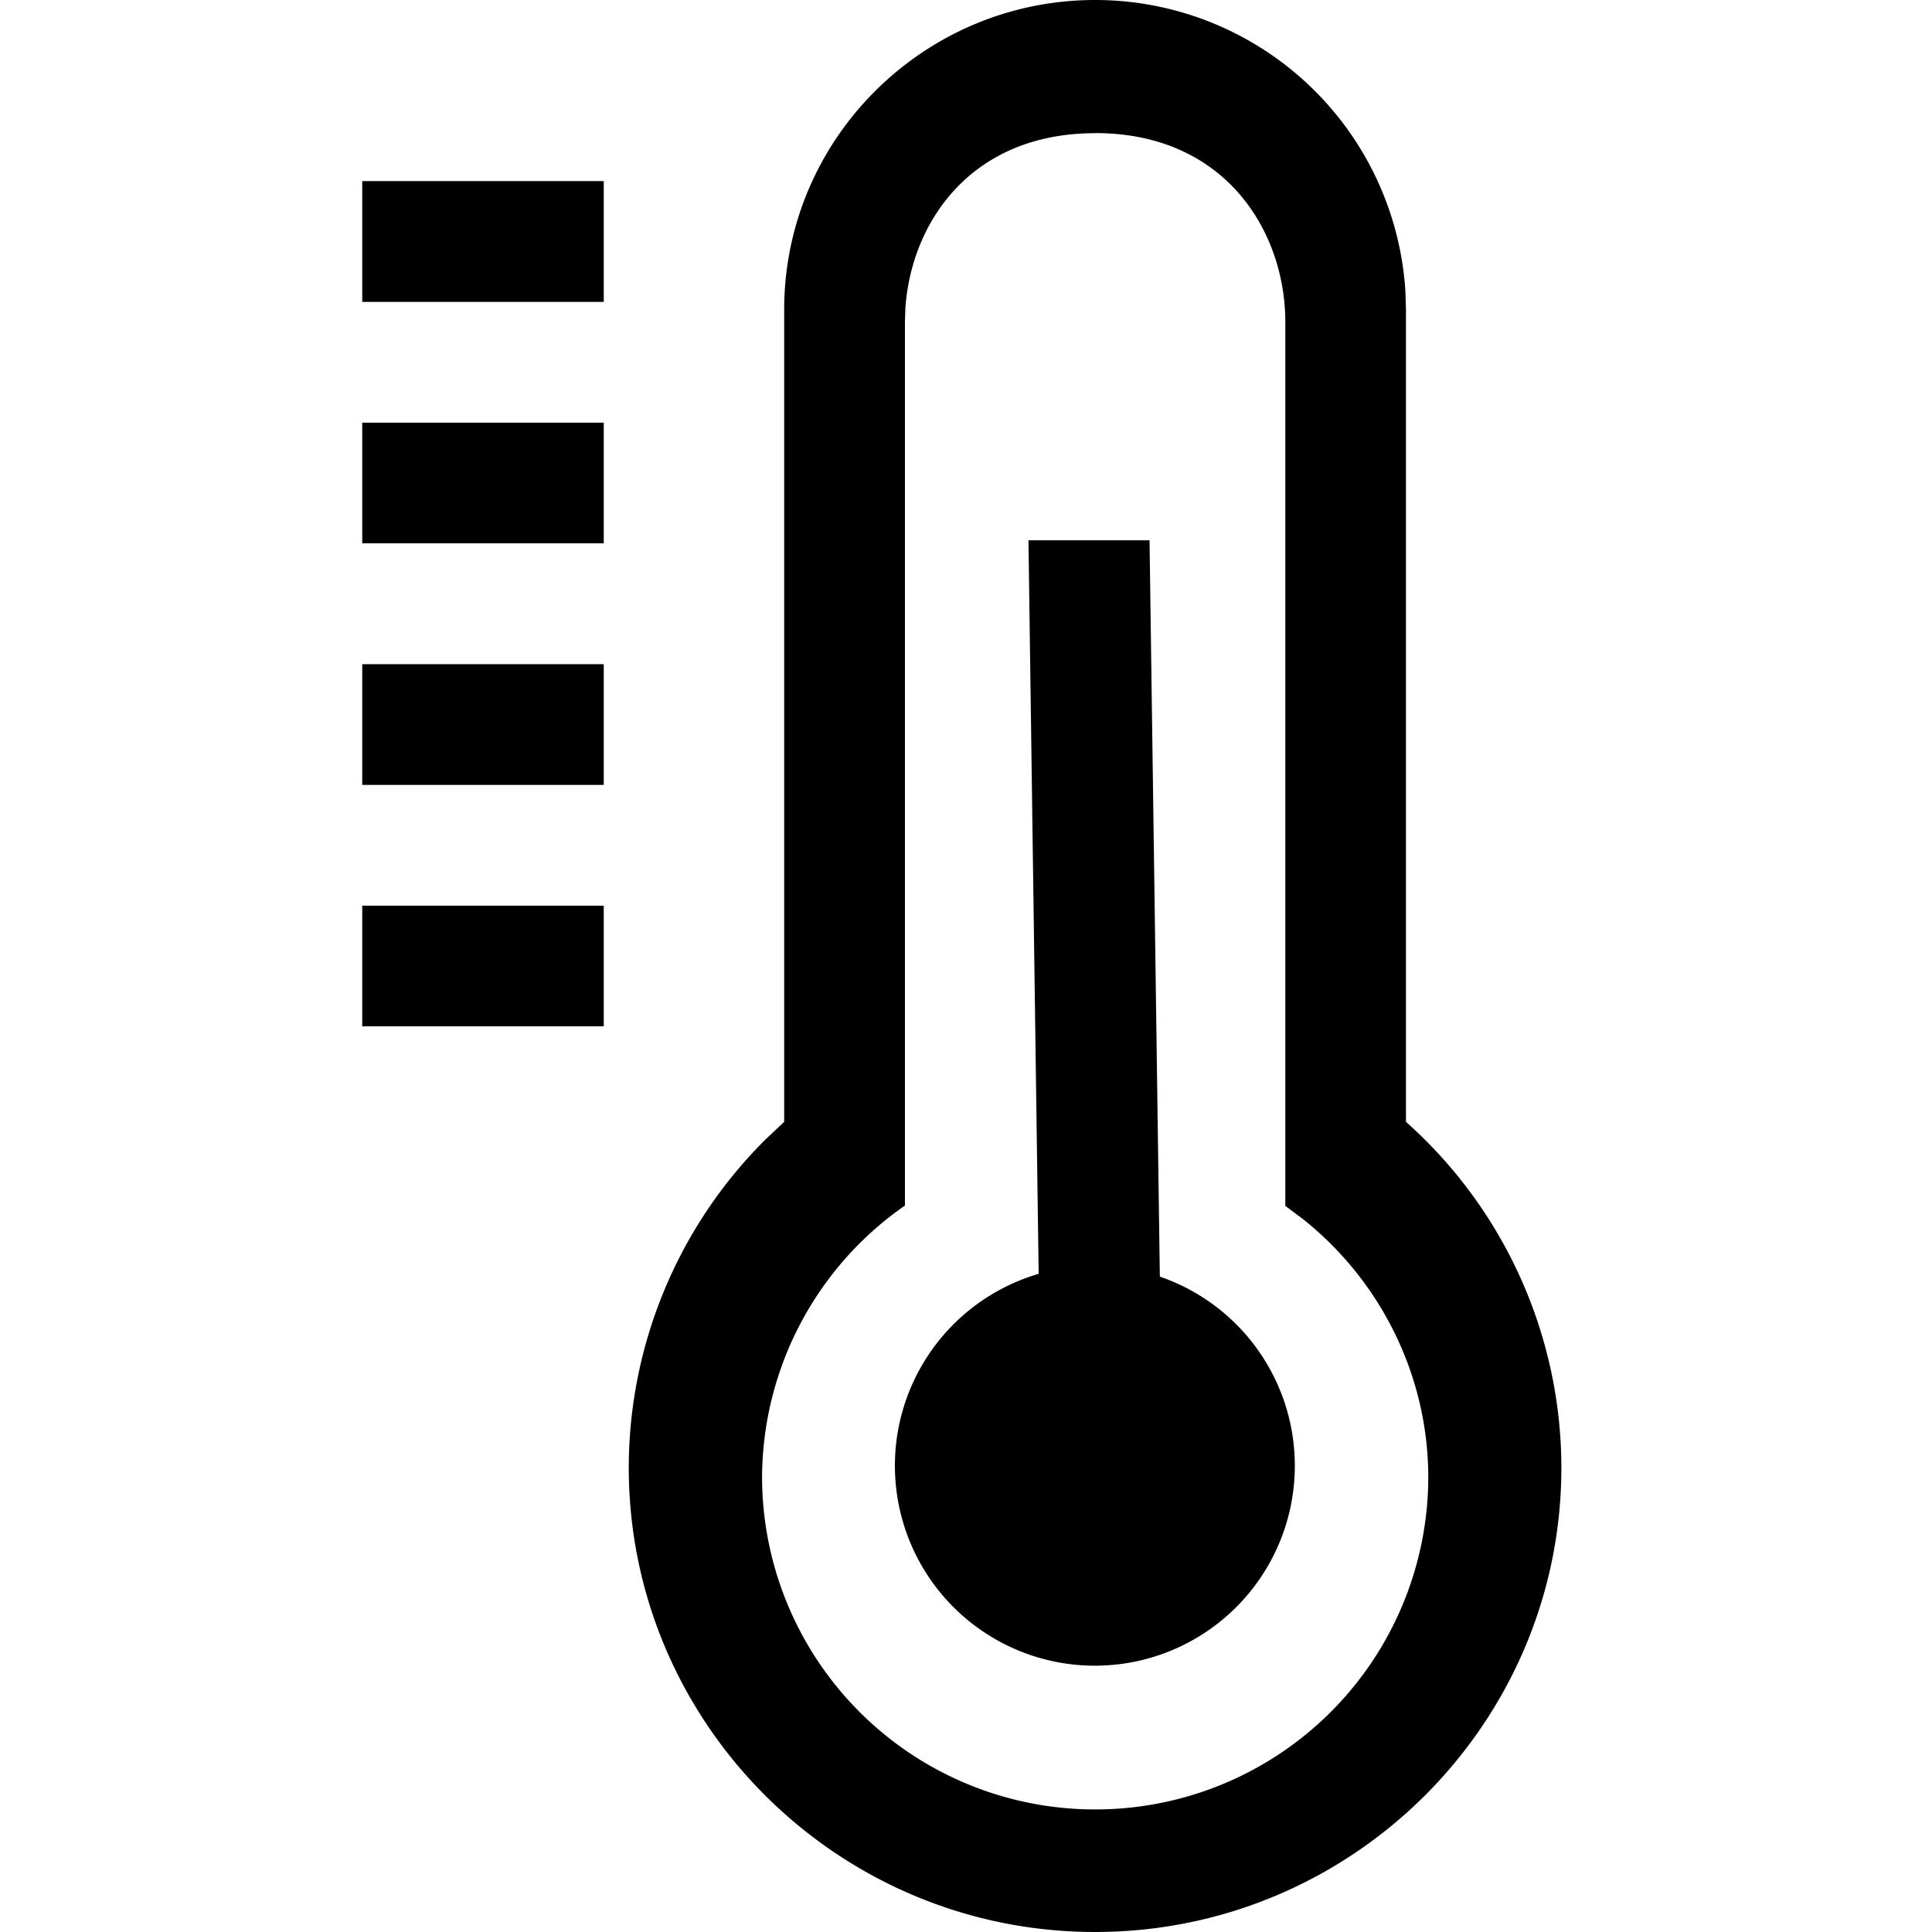 <svg xmlns="http://www.w3.org/2000/svg" width="18" height="18" viewBox="0 0 18 18">
    <path fill-rule="evenodd" d="M10.203 0a2.896 2.896 0 0 1 2.891 2.716l.005.17v7.566a4.321 4.321 0 0 1 1.448 3.22c0 2.386-1.949 4.328-4.344 4.328-2.396 0-4.345-1.942-4.345-4.328a4.32 4.32 0 0 1 1.27-3.052l.178-.168V2.885c0-1.59 1.3-2.885 2.897-2.885zm0 1.241c-1.156 0-1.715.831-1.768 1.634l-.004.127v8.23A3.096 3.096 0 0 0 7.1 13.766a3.101 3.101 0 0 0 3.104 3.092 3.101 3.101 0 0 0 3.103-3.092c0-.938-.434-1.825-1.17-2.41l-.162-.121V3c0-.839-.555-1.76-1.771-1.76zm.507 3.793l.096 6.86a1.863 1.863 0 1 1-1.129-.026l-.095-6.834h1.128zM5.625 8.438v1.124h-2.25V8.438h2.25zm0-2.25v1.125h-2.25V6.188h2.25zm0-2.25v1.124h-2.25V3.938h2.25zm0-2.25v1.125h-2.25V1.687h2.25z"/>
</svg>
